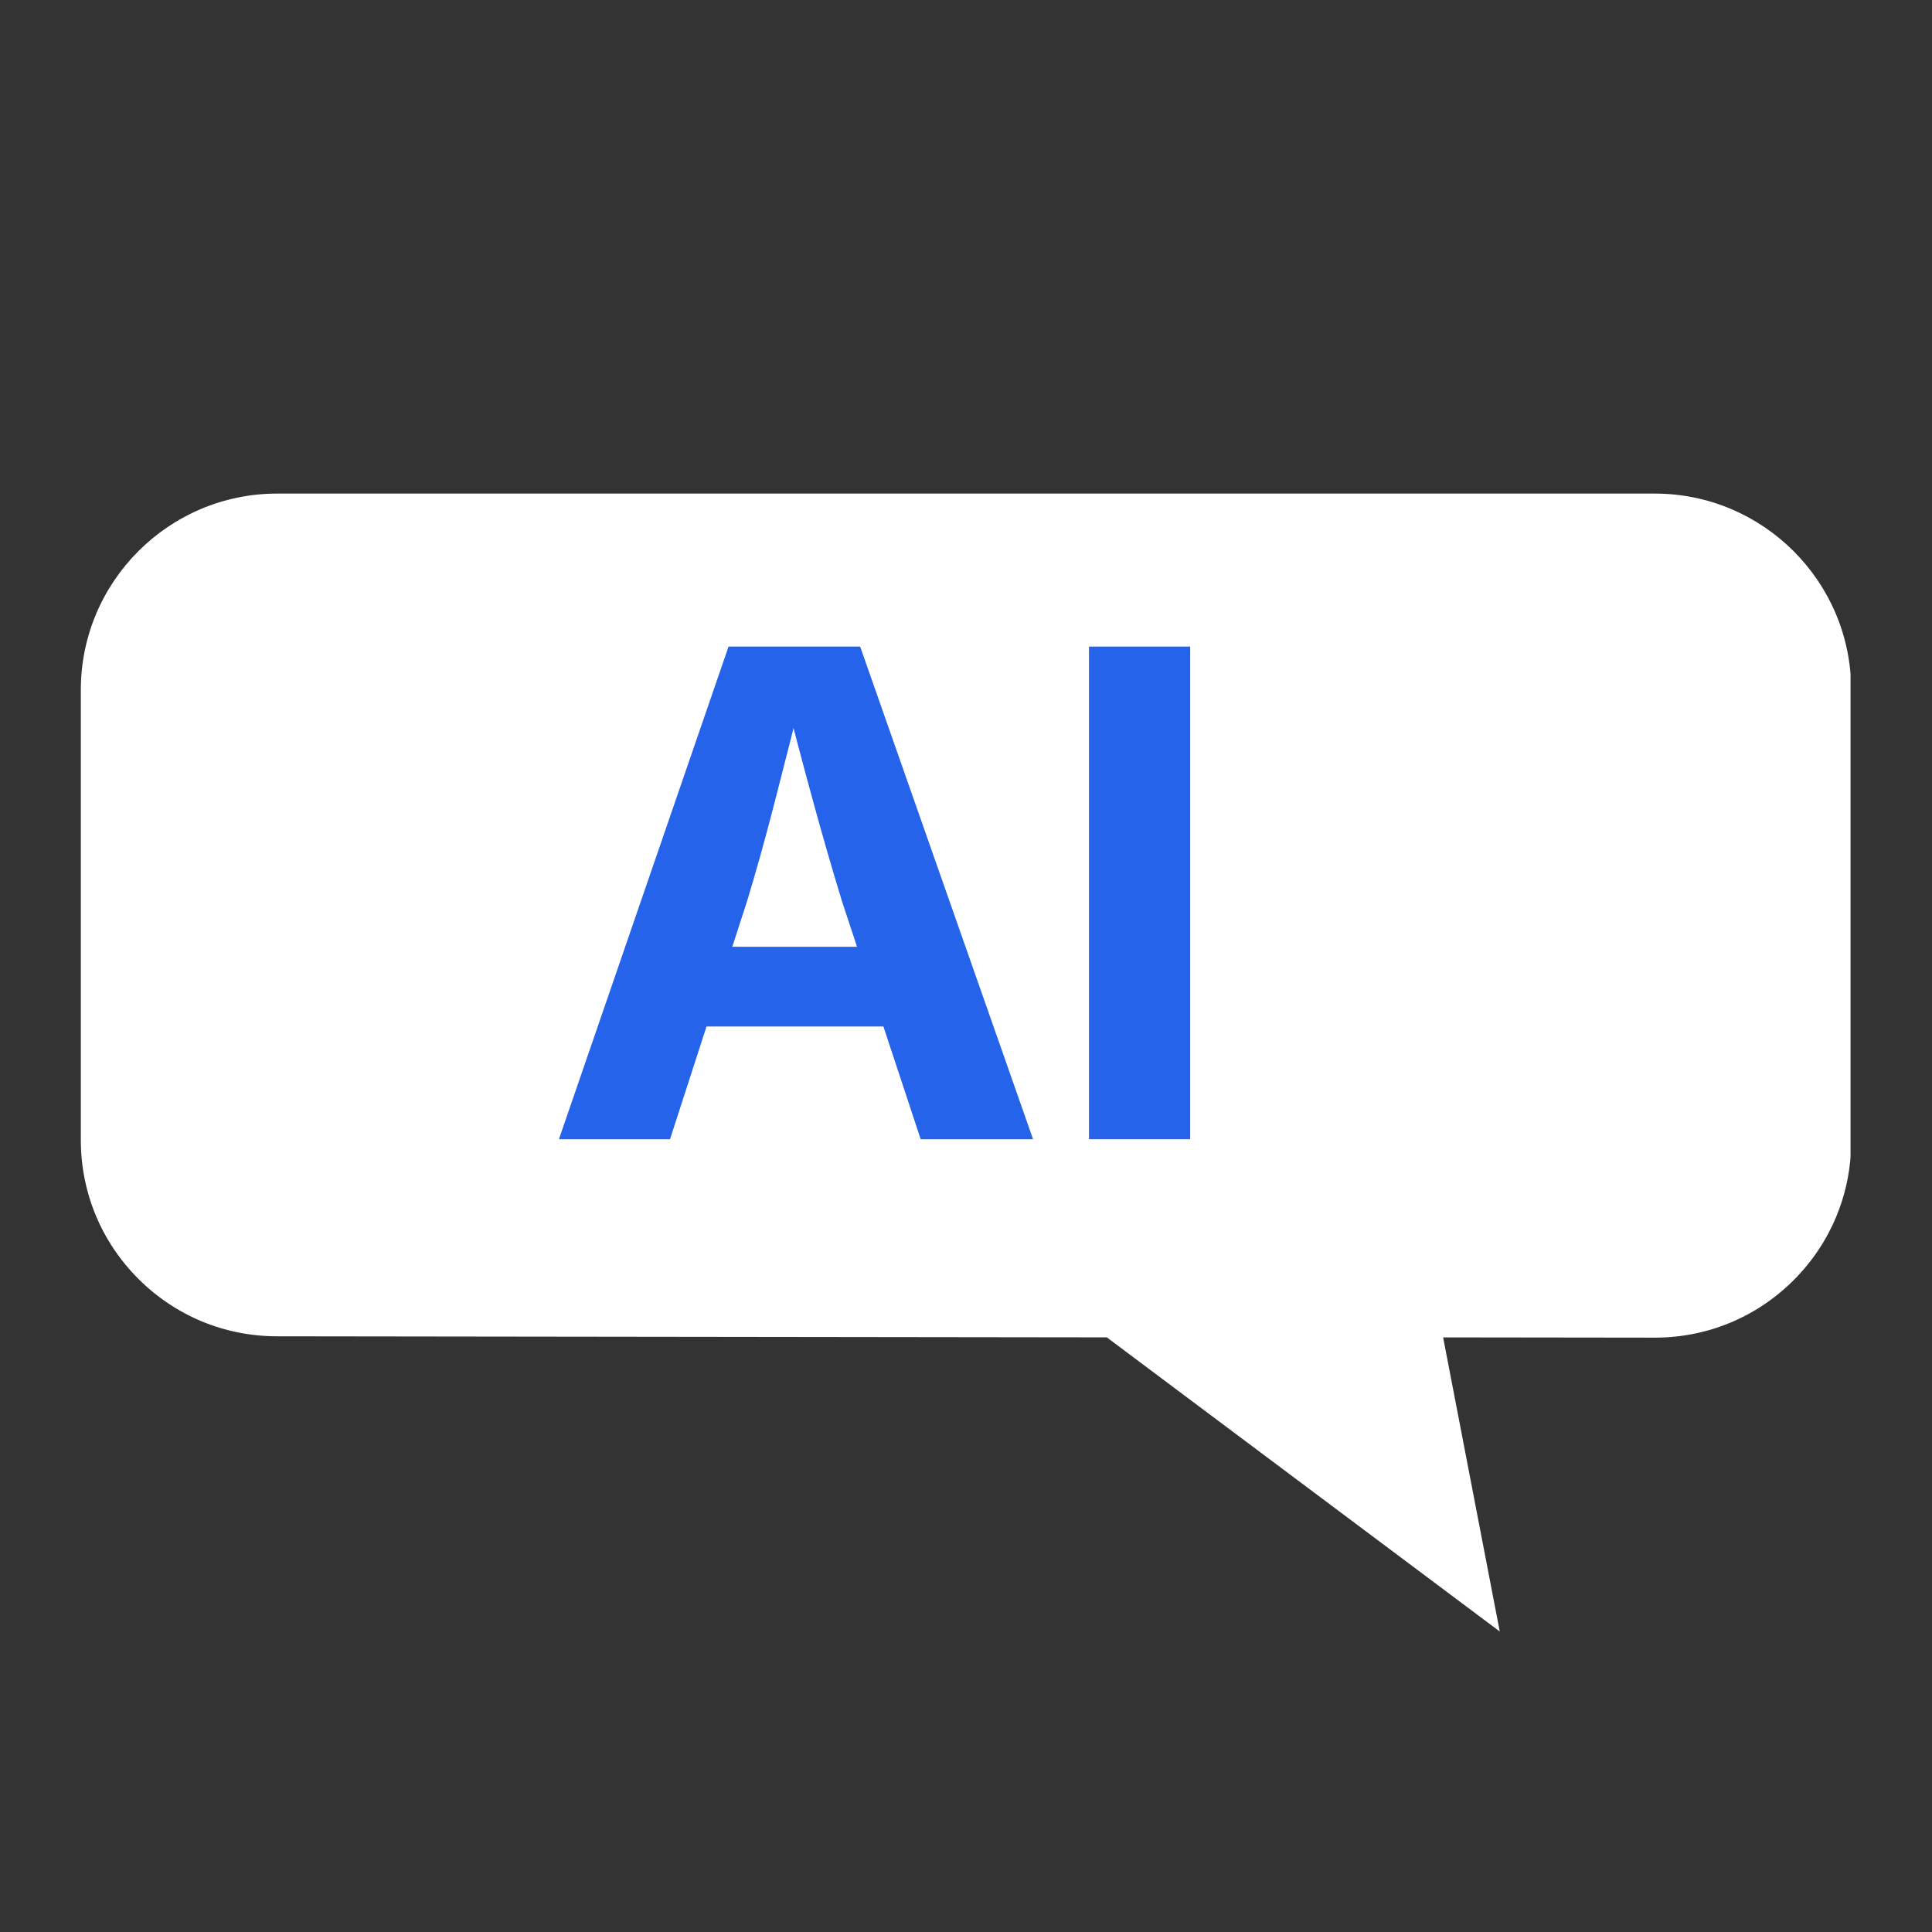<svg xmlns="http://www.w3.org/2000/svg" xmlns:xlink="http://www.w3.org/1999/xlink" width="500" zoomAndPan="magnify" viewBox="0 0 375 375" height="500" preserveAspectRatio="xMidYMid meet" version="1.0"><rect x="0" y="0" width="375" height="375" fill="#333333" stroke="none"/><defs><g/><clipPath id="90f68a4c46"><path d="M 15.688 95.789 L 359.188 95.789 L 359.188 317 L 15.688 317 Z M 15.688 95.789 " clip-rule="nonzero"/></clipPath></defs><path fill="#ffffff" d="M 218.25 256.781 L 53.762 256.574 C 34.273 256.555 18.488 240.75 18.488 221.266 L 18.488 133.914 C 18.488 114.414 34.297 98.605 53.797 98.605 L 321.203 98.605 C 340.703 98.605 356.512 114.414 356.512 133.914 L 356.512 221.523 C 356.512 241.035 340.684 256.848 321.172 256.832 L 279.207 256.781 L 289.469 310.094 Z M 218.25 256.781 " fill-opacity="1" fill-rule="nonzero"/><g clip-path="url(#90f68a4c46)"><path fill="#ffffff" d="M 291.102 316.672 L 214.828 259.582 L 53.758 259.375 C 43.586 259.367 34.023 255.395 26.836 248.199 C 19.648 241.004 15.688 231.438 15.688 221.266 L 15.688 133.914 C 15.688 112.902 32.785 95.805 53.797 95.805 L 321.203 95.805 C 342.215 95.805 359.312 112.902 359.312 133.914 L 359.312 221.523 C 359.312 231.707 355.344 241.281 348.141 248.484 C 340.941 255.676 331.375 259.637 321.203 259.637 L 321.172 259.637 C 321.172 259.637 280.109 259.586 280.109 259.586 Z M 273.328 253.984 L 321.176 254.035 L 321.203 254.035 C 329.879 254.035 338.039 250.656 344.18 244.523 C 350.328 238.379 353.711 230.211 353.711 221.523 L 353.711 133.914 C 353.711 115.988 339.129 101.406 321.203 101.406 L 53.797 101.406 C 35.871 101.406 21.285 115.988 21.285 133.914 L 21.285 221.266 C 21.285 239.172 35.855 253.758 53.762 253.777 L 216.691 253.984 L 282.863 303.516 L 273.328 253.98 Z M 273.328 253.984 " fill-opacity="1" fill-rule="nonzero"/></g><g fill="#2563eb" fill-opacity="1"><g transform="translate(105.925, 221.126)"><g><path d="M 2.562 0 L 35.484 -95.625 L 61.031 -95.625 L 94.594 0 L 72.781 0 L 57.5 -46.203 C 55.664 -52.191 53.797 -58.66 51.891 -65.609 C 49.984 -72.566 47.961 -80.219 45.828 -88.562 L 50.312 -88.562 C 48.219 -80.219 46.27 -72.547 44.469 -65.547 C 42.676 -58.555 40.879 -52.109 39.078 -46.203 L 24.125 0 Z M 23.172 -21.891 L 23.172 -37.359 L 74 -37.359 L 74 -21.891 Z M 23.172 -21.891 "/></g></g><g transform="translate(203.092, 221.126)"><g><path d="M 27.922 -95.625 L 27.922 0 L 8.281 0 L 8.281 -95.625 Z M 27.922 -95.625 "/></g></g></g></svg>